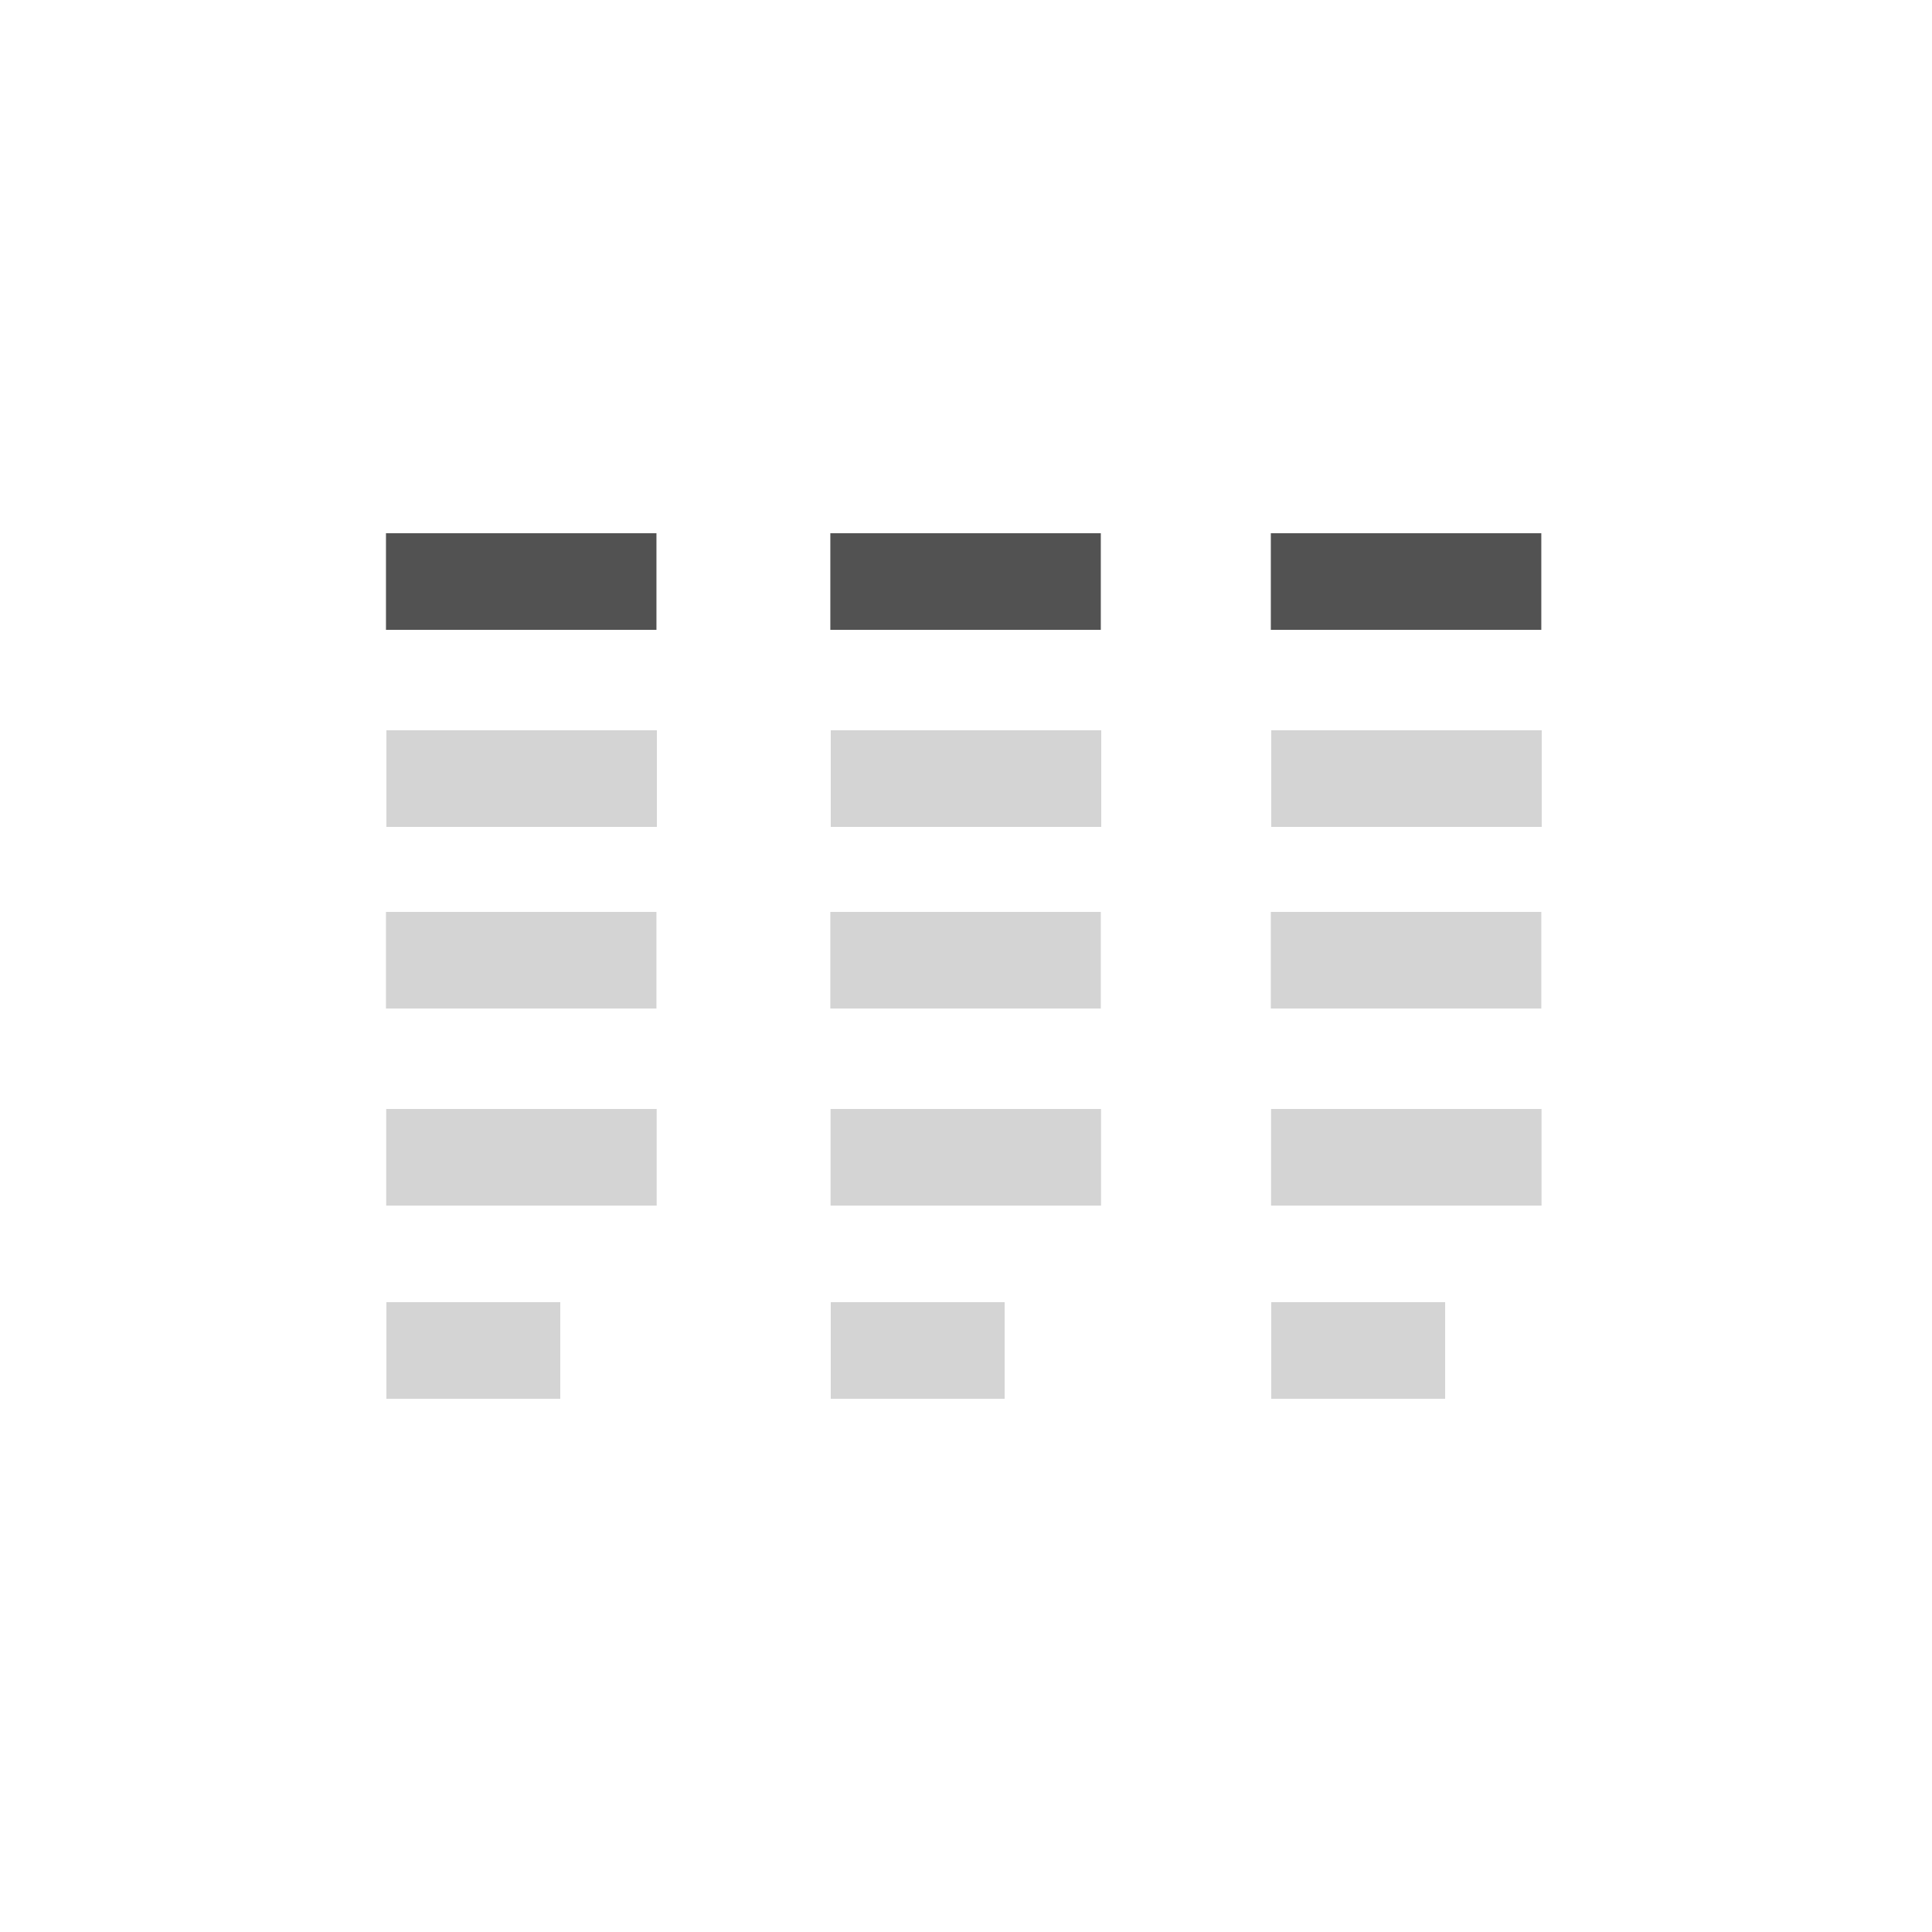 <svg xmlns="http://www.w3.org/2000/svg" viewBox="0 0 500 500"><defs><style>.a{fill:#d4d4d4;}.b{fill:#525252;}.c{opacity:0;}</style></defs><rect class="a" x="99.89" y="236" width="70" height="25"/><rect class="a" x="100" y="189" width="70" height="25"/><rect class="b" x="99.89" y="138" width="70" height="25"/><rect class="a" x="100" y="337" width="45" height="25"/><rect class="a" x="99.95" y="287" width="70" height="25"/><rect class="a" x="214.89" y="236" width="70" height="25"/><rect class="a" x="215" y="189" width="70" height="25"/><rect class="b" x="214.89" y="138" width="70" height="25"/><rect class="a" x="215" y="337" width="45" height="25"/><rect class="a" x="214.95" y="287" width="70" height="25"/><rect class="a" x="328.89" y="236" width="70" height="25"/><rect class="a" x="329" y="189" width="70" height="25"/><rect class="b" x="328.89" y="138" width="70" height="25"/><rect class="a" x="329" y="337" width="45" height="25"/><rect class="a" x="328.95" y="287" width="70" height="25"/><g class="c"><path d="M499,1V499H1V1H499m1-1H0V500H500V0Z"/></g></svg>